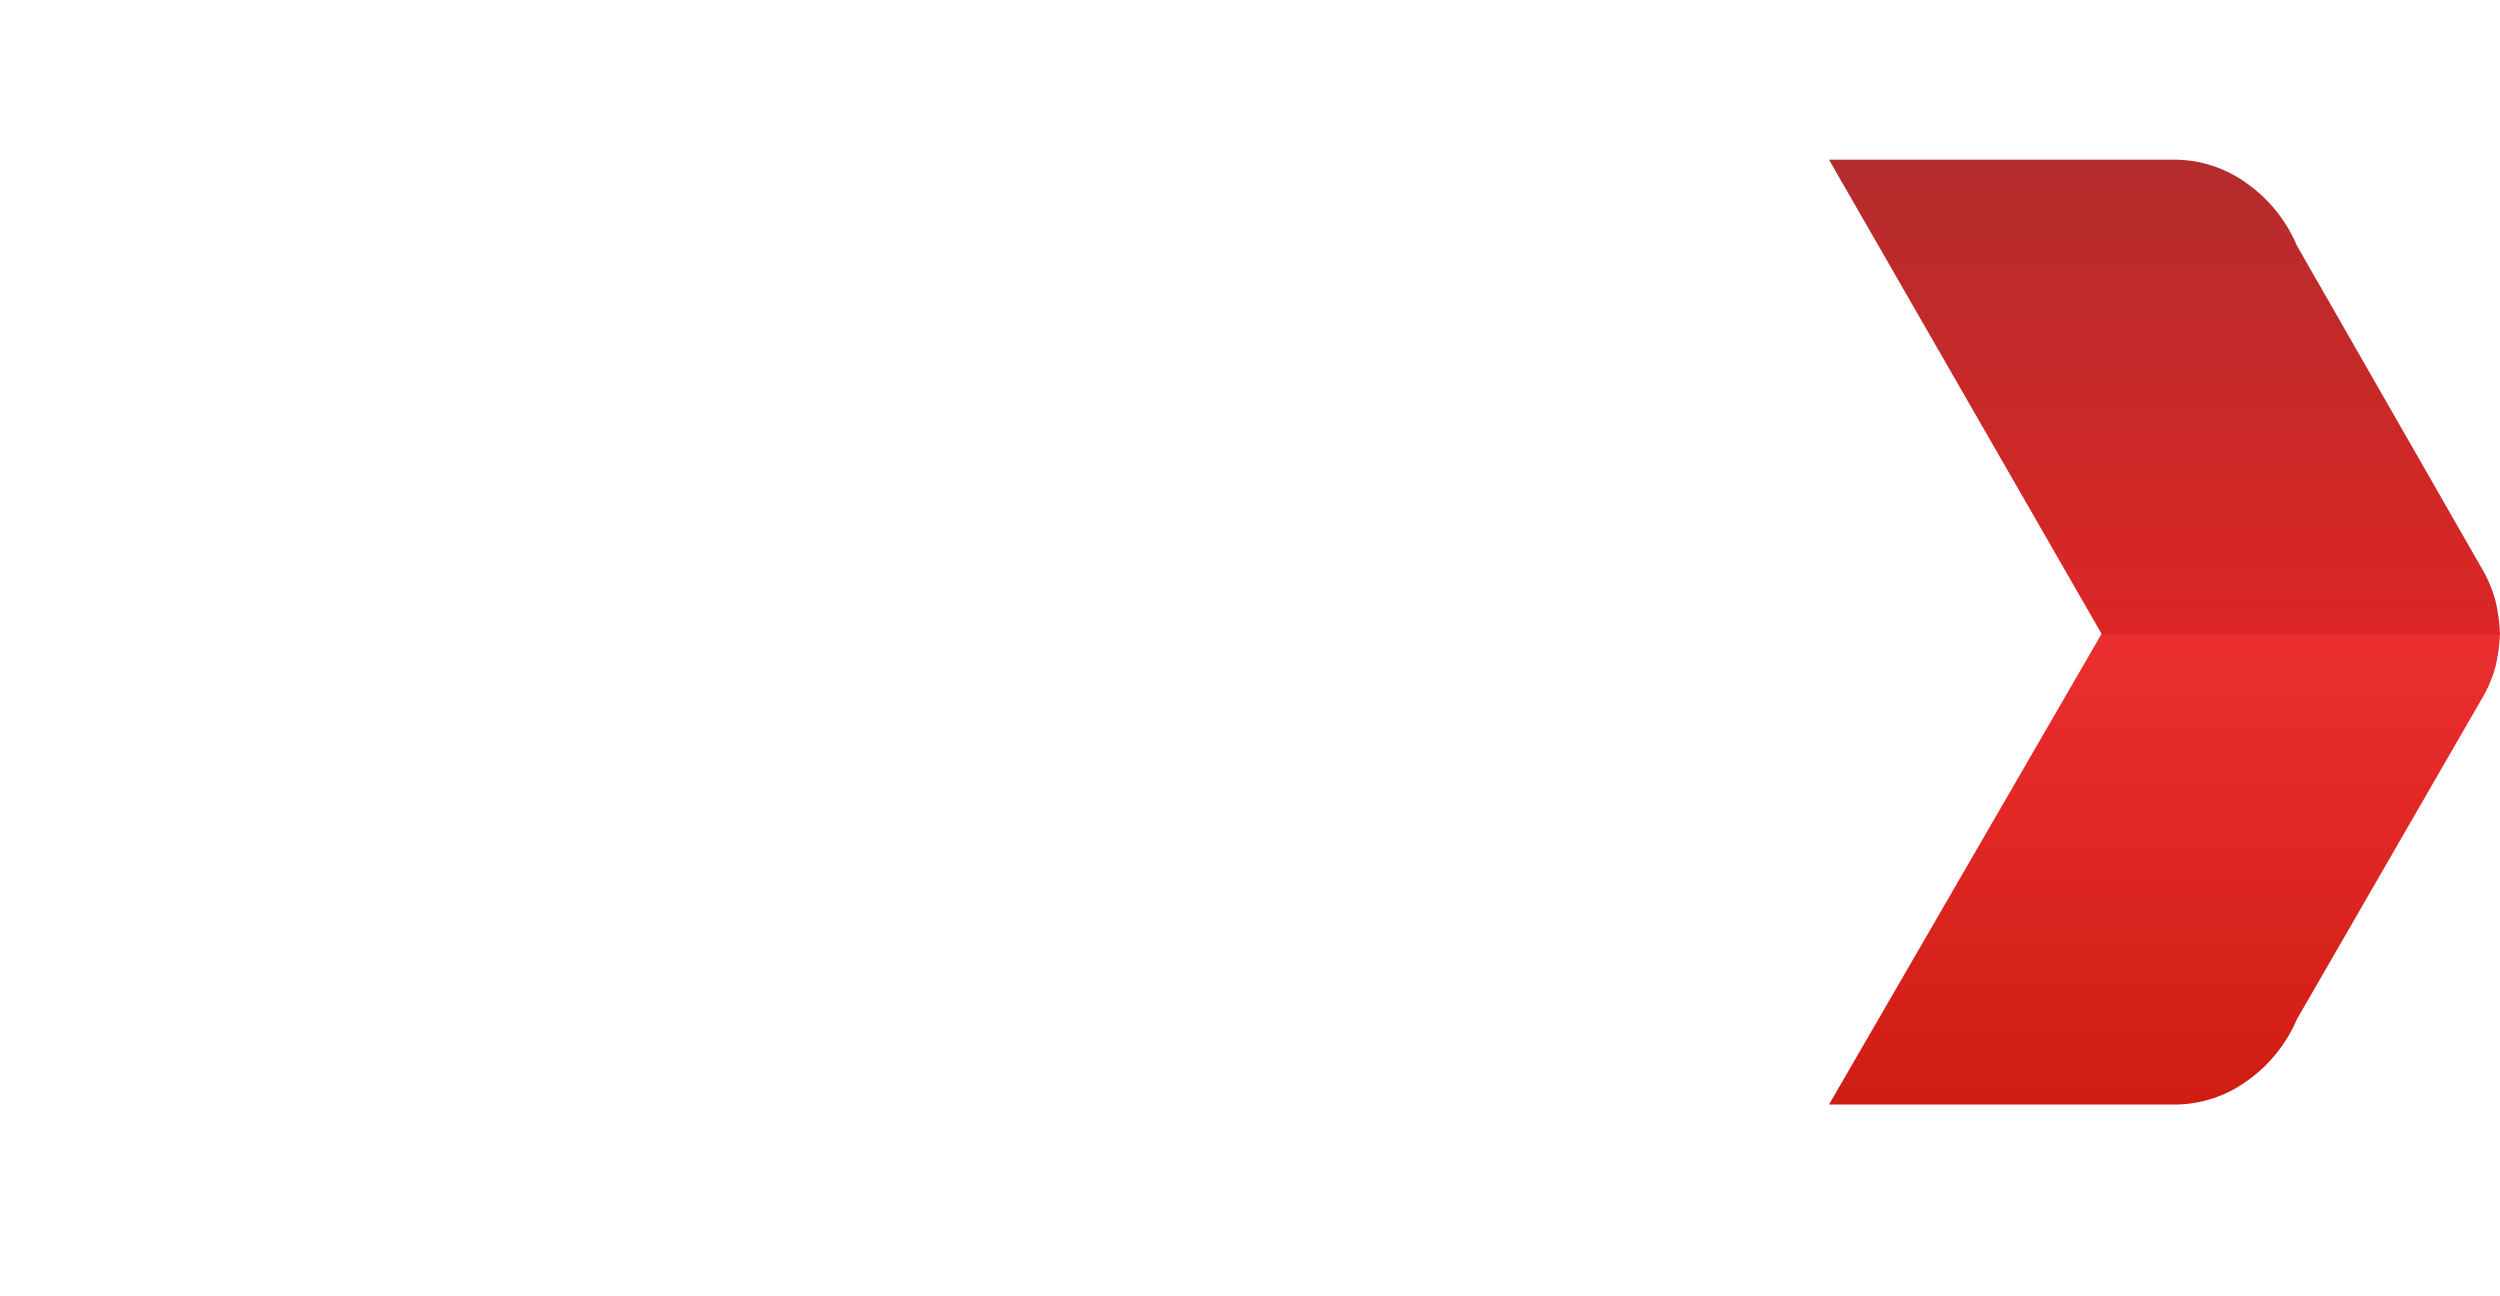 <svg xmlns="http://www.w3.org/2000/svg" xmlns:xlink="http://www.w3.org/1999/xlink" width="321.105" height="166.4" viewBox="0 0 321.105 166.4"><defs><filter id="a" x="0" y="0" width="294.482" height="166.4" filterUnits="userSpaceOnUse"><feOffset dx="2" dy="2" input="SourceAlpha"/><feGaussianBlur stdDeviation="7.5" result="b"/><feFlood flood-opacity="0.149"/><feComposite operator="in" in2="b"/><feComposite in="SourceGraphic"/></filter><linearGradient id="c" x1="0.5" x2="0.5" y2="1" gradientUnits="objectBoundingBox"><stop offset="0" stop-color="#eb2f30"/><stop offset="1" stop-color="#cf1d13"/></linearGradient><linearGradient id="d" x1="0.5" y1="1" x2="0.5" gradientUnits="objectBoundingBox"><stop offset="0" stop-color="#dc2625"/><stop offset="1" stop-color="#b42c2c"/></linearGradient></defs><g transform="translate(-1128.5 -1719.5)"><g transform="matrix(1, 0, 0, 1, 1128.5, 1719.5)" filter="url(#a)"><path d="M316.283,200.563H143.8a16.739,16.739,0,0,1-14.5-8.393L104,148.255a16.824,16.824,0,0,1,0-16.785L129.3,87.556a16.739,16.739,0,0,1,14.5-8.393H316.283l34.959,60.7Z" transform="translate(-81.26 -58.66)" fill="#fff"/></g><path d="M2580.107,1374.821l-35.061,60.551h44.227a15.919,15.919,0,0,0,9.169-2.828,18.588,18.588,0,0,0,6.685-8.1l24.025-41.64a16.625,16.625,0,0,0,1.5-3.688,21.948,21.948,0,0,0,.575-4.293Z" transform="translate(-1181.625 426)" fill="url(#c)"/><path d="M2580.107,1435.821l-35.061-60.989h44.227a15.831,15.831,0,0,1,9.169,2.849,18.707,18.707,0,0,1,6.685,8.161l24.025,41.941a16.81,16.81,0,0,1,1.5,3.714,22.258,22.258,0,0,1,.575,4.324Z" transform="translate(-1181.625 365.179)" fill="url(#d)"/></g></svg>